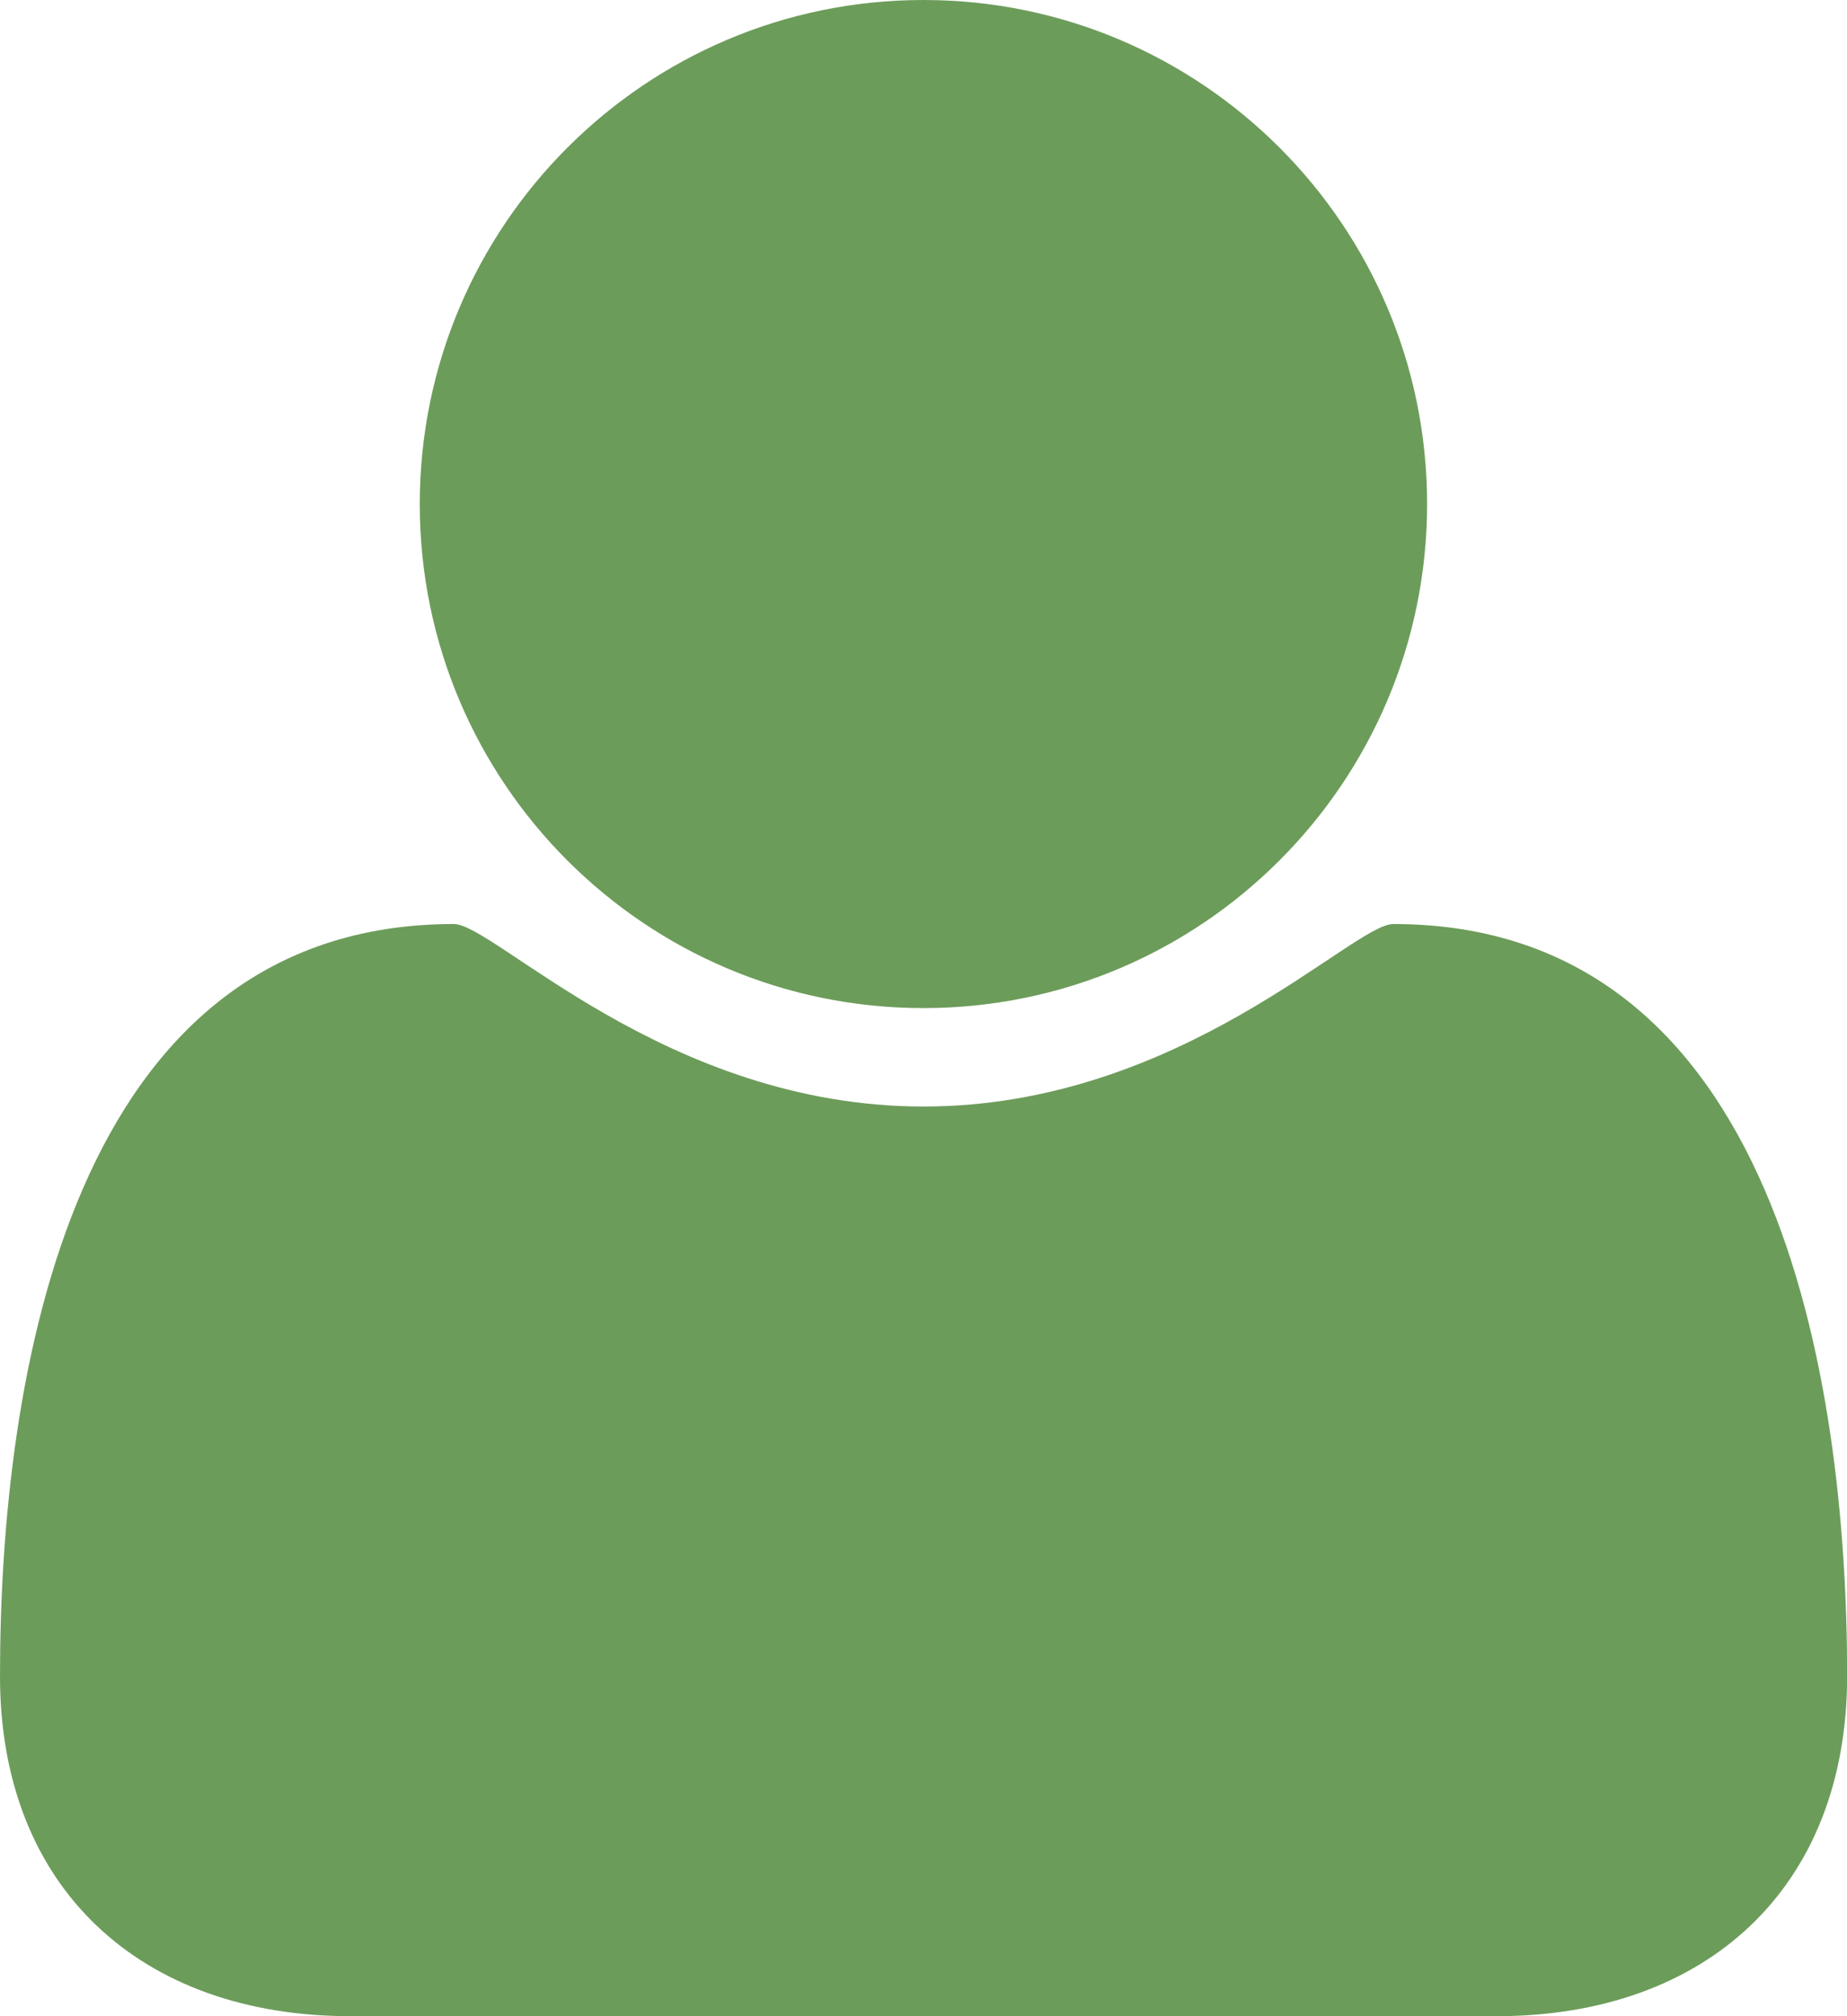 <?xml version="1.0" encoding="utf-8"?>
<!-- Generator: Adobe Illustrator 16.0.0, SVG Export Plug-In . SVG Version: 6.00 Build 0)  -->
<!DOCTYPE svg PUBLIC "-//W3C//DTD SVG 1.1//EN" "http://www.w3.org/Graphics/SVG/1.1/DTD/svg11.dtd">
<svg version="1.1" id="Layer_1" xmlns="http://www.w3.org/2000/svg" xmlns:xlink="http://www.w3.org/1999/xlink" x="0px" y="0px"
	 width="14.137px" height="15.422px" viewBox="0 0 14.137 15.422" enable-background="new 0 0 14.137 15.422" xml:space="preserve">
<g>
	<path fill="#6c9c5a" d="M11.456,15.422H2.681C1.084,15.422,0,14.448,0,12.821c0-2.269,0.532-5.753,3.474-5.753
		c0.312,0,1.627,1.396,3.595,1.396s3.283-1.396,3.595-1.396c2.941,0,3.474,3.484,3.474,5.753
		C14.137,14.448,13.053,15.422,11.456,15.422z M7.068,7.711c-2.129,0-3.855-1.727-3.855-3.855S4.939,0,7.068,0
		s3.855,1.727,3.855,3.855S9.197,7.711,7.068,7.711z"/>
</g>
</svg>
